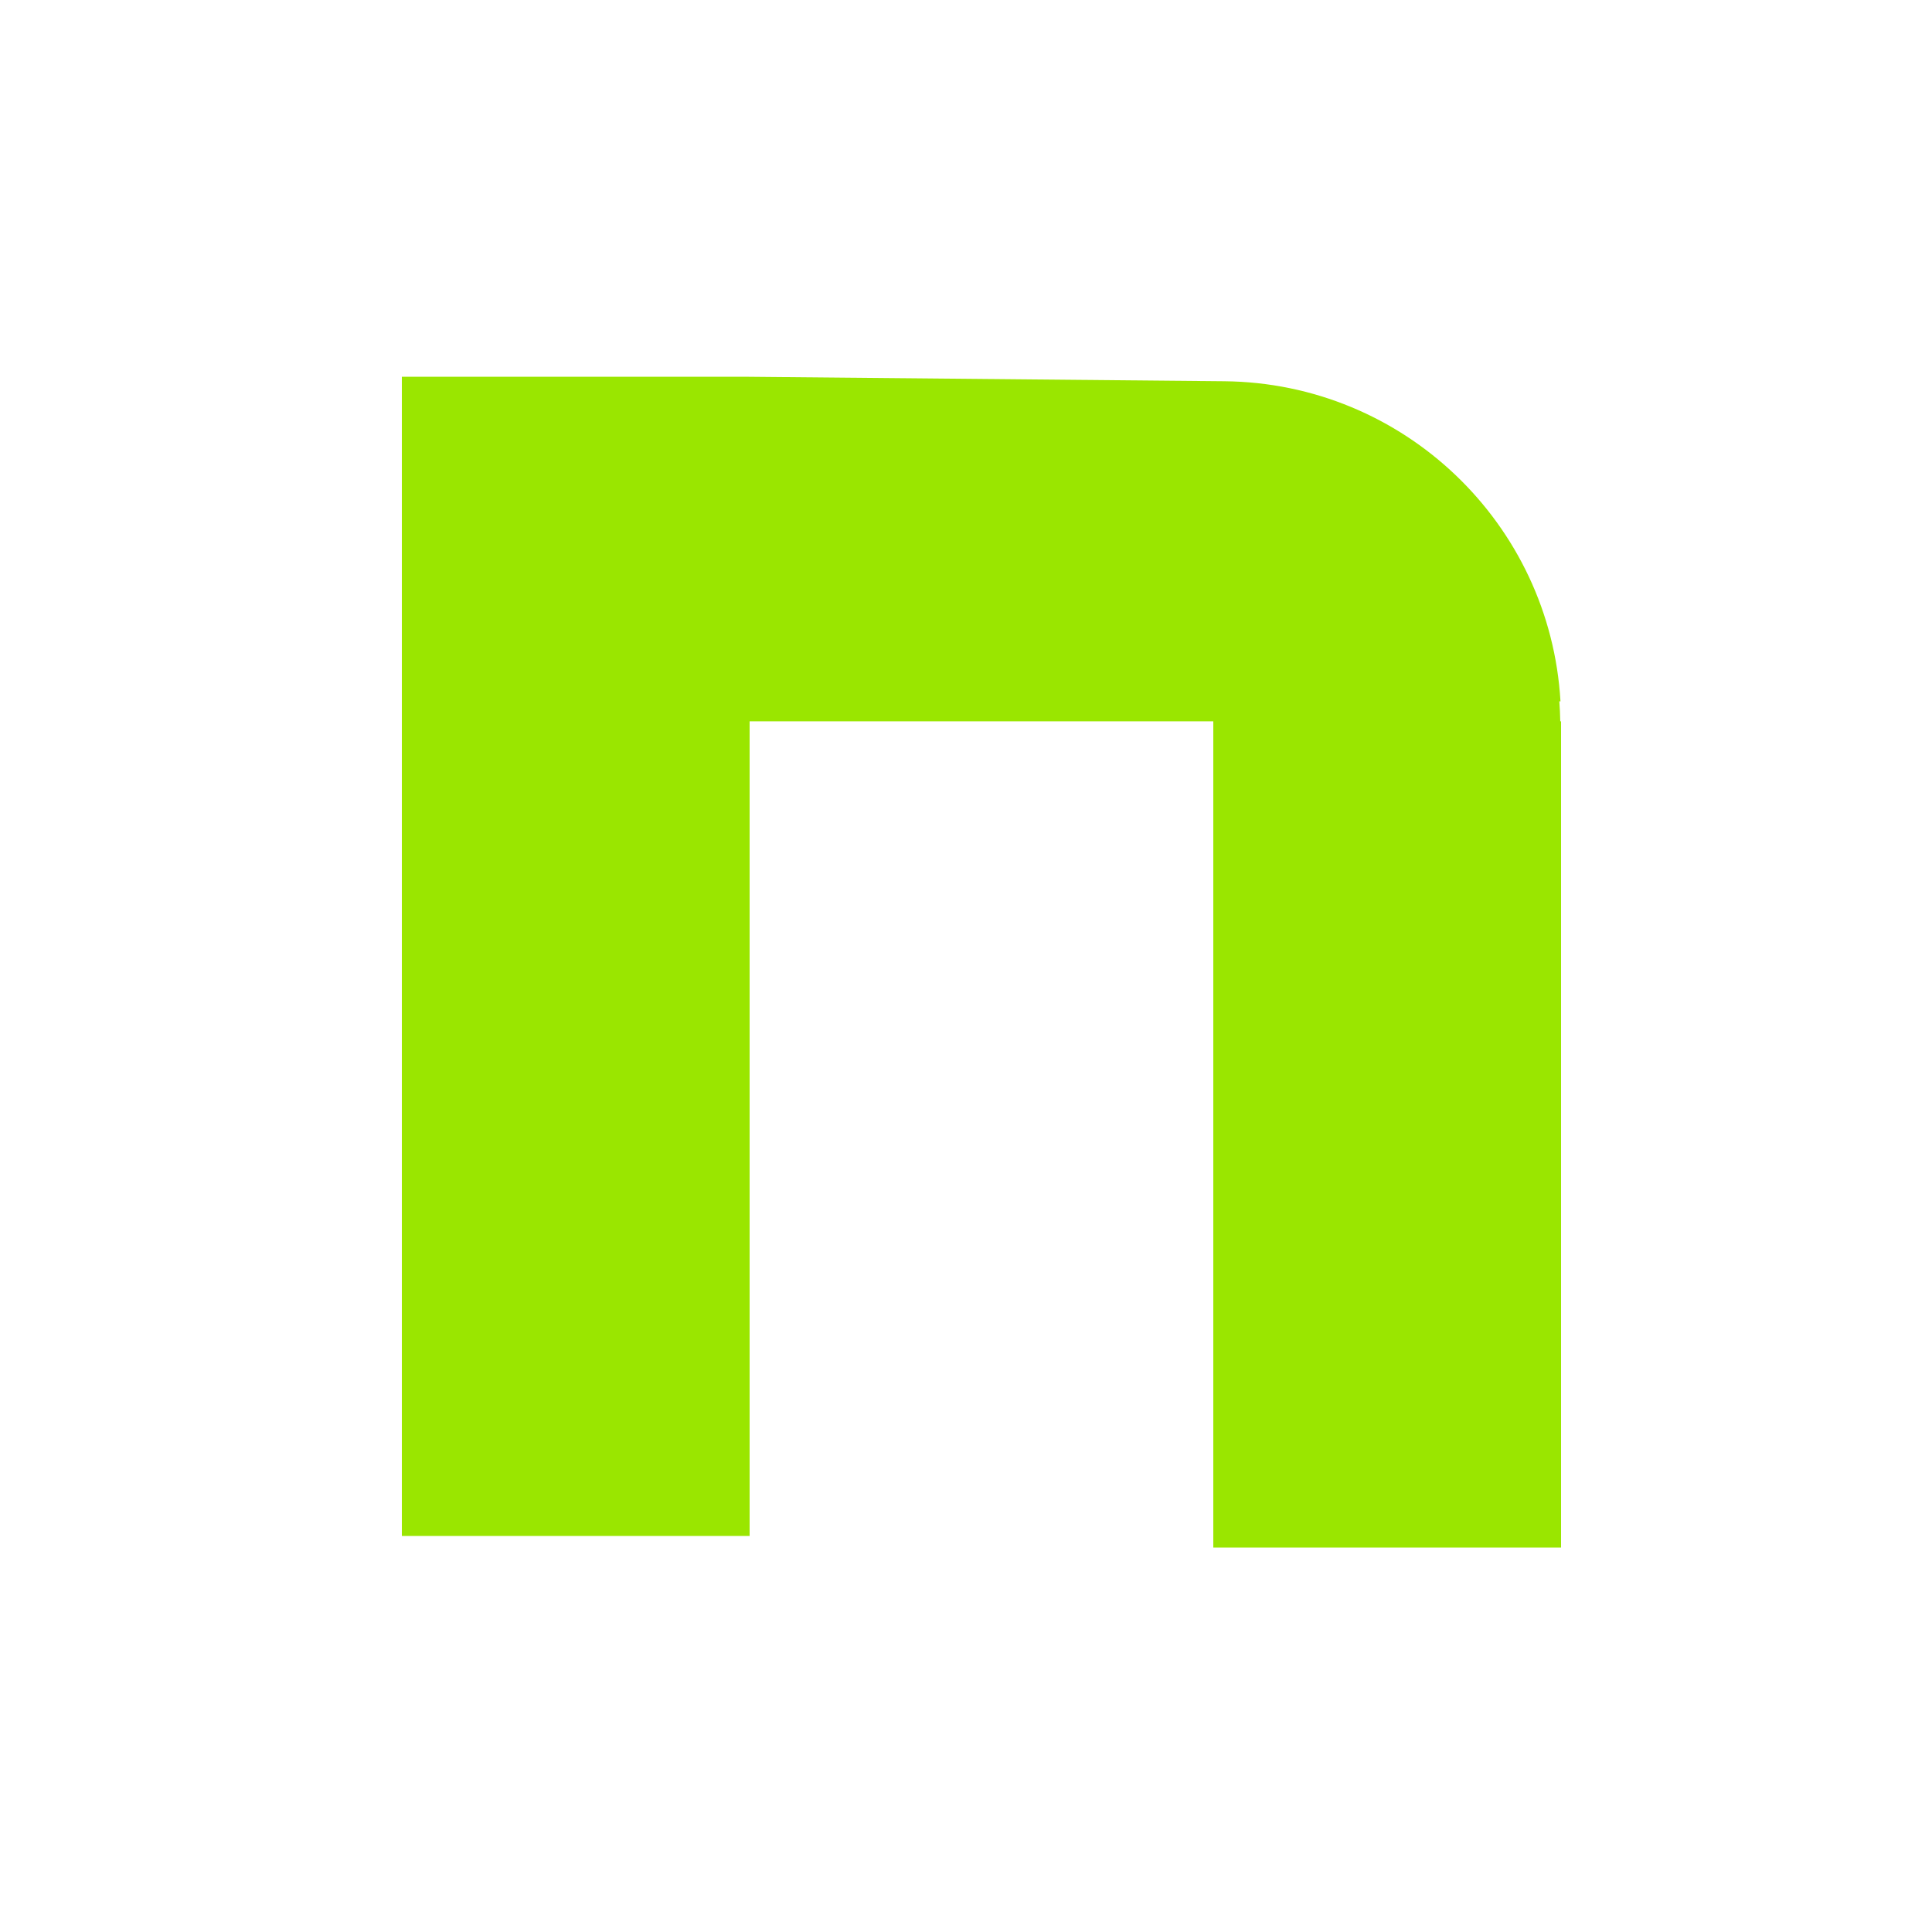 <?xml version="1.0" encoding="UTF-8"?>
<svg id="_Слой_1" data-name="Слой 1" xmlns="http://www.w3.org/2000/svg" viewBox="0 0 1000 1000">
  <defs>
    <style>
      .cls-1 {
        fill: #9ae600;
      }
    </style>
  </defs>
  <path class="cls-1" d="m628,373.35h-240v421.65h-180V195h175.98c.56,0,1.13,0,1.69.01l2.33.02,245.62,2.3c93.1.87,168.76,73.89,174.08,165.67h-.6c.26,3.42.43,6.87.49,10.35h.41v427.65h-180v-427.65h1.28"/>
</svg>